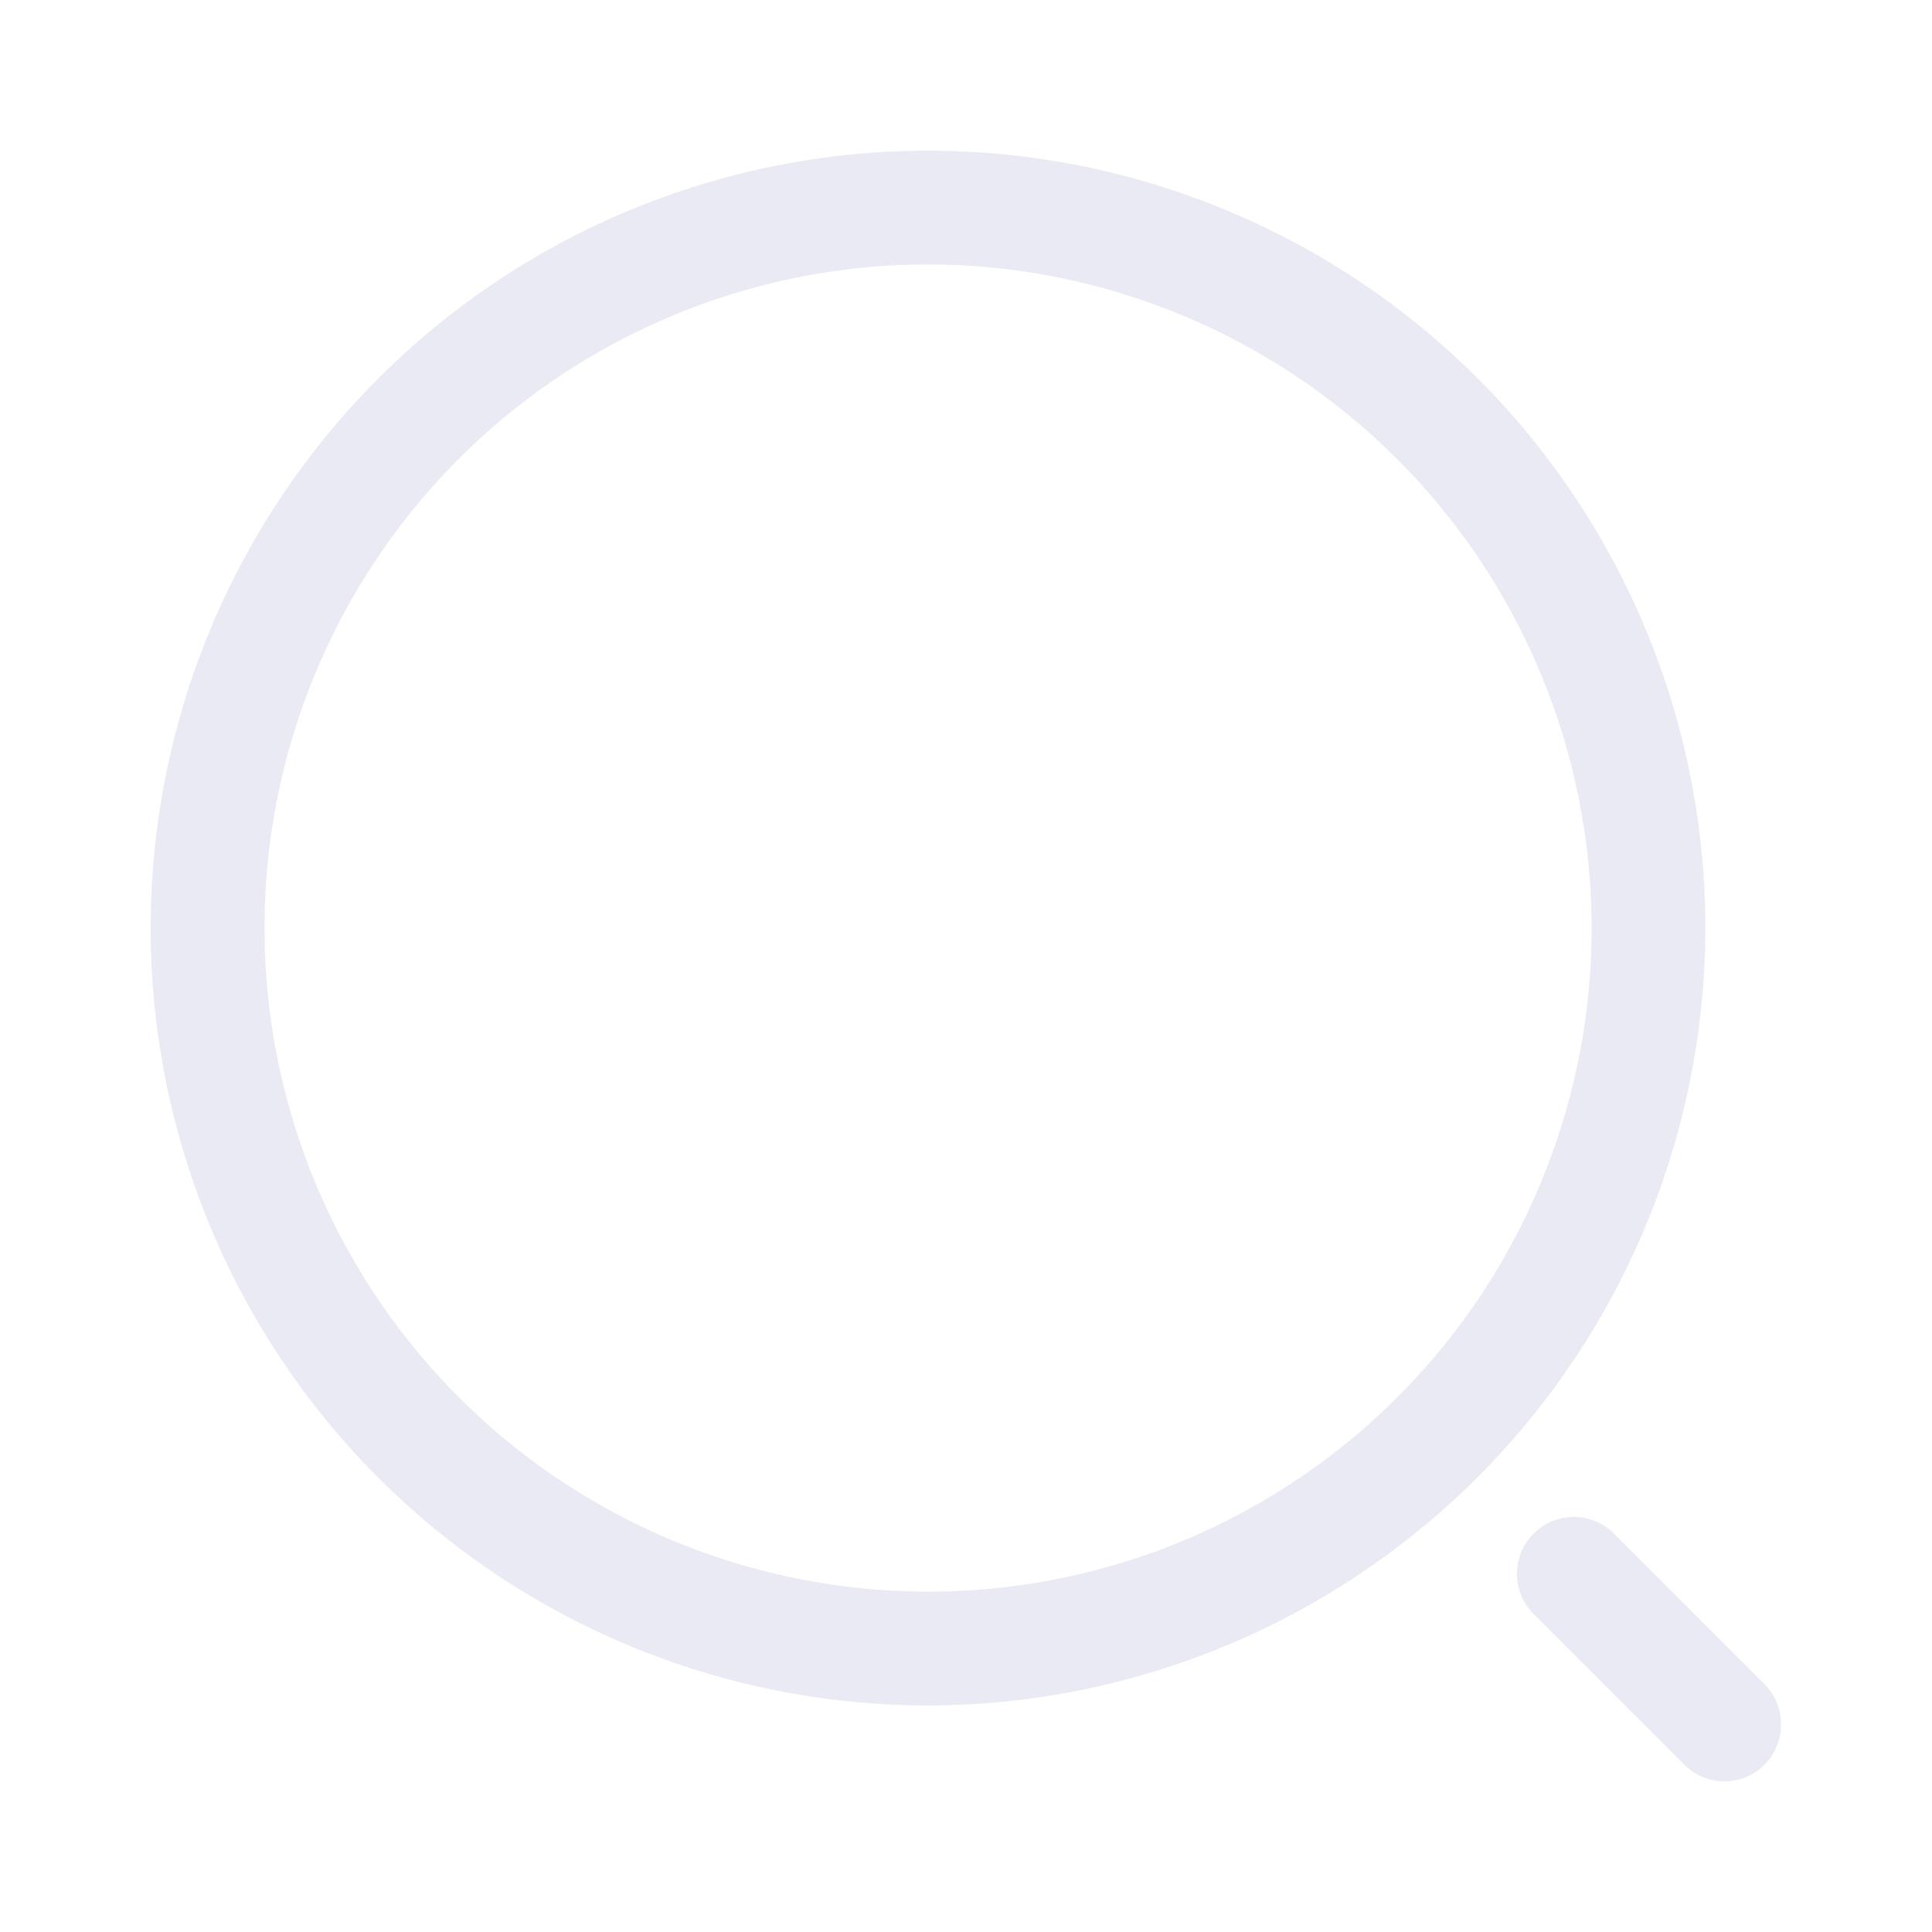 <svg width="24" height="24" viewBox="0 0 24 24" fill="none" xmlns="http://www.w3.org/2000/svg">
<g opacity="0.8" clip-path="url(#clip0_30415_4676)">
<path d="M11.529 21.186C9.619 21.186 7.752 20.619 6.163 19.558C4.575 18.497 3.337 16.989 2.606 15.224C1.875 13.46 1.684 11.518 2.057 9.645C2.429 7.771 3.349 6.051 4.7 4.7C6.05 3.349 7.771 2.43 9.644 2.057C11.518 1.684 13.459 1.876 15.224 2.607C16.989 3.338 18.497 4.576 19.558 6.164C20.619 7.752 21.185 9.619 21.185 11.529C21.181 14.089 20.163 16.543 18.353 18.353C16.543 20.163 14.089 21.182 11.529 21.186V21.186ZM11.529 3.285C9.898 3.285 8.305 3.769 6.949 4.674C5.593 5.58 4.537 6.867 3.913 8.374C3.289 9.88 3.126 11.537 3.444 13.136C3.762 14.736 4.547 16.204 5.7 17.357C6.852 18.51 8.321 19.295 9.92 19.613C11.519 19.932 13.177 19.768 14.683 19.145C16.189 18.521 17.477 17.464 18.383 16.109C19.288 14.753 19.772 13.159 19.772 11.529C19.77 9.343 18.901 7.248 17.355 5.702C15.81 4.157 13.714 3.287 11.529 3.285V3.285Z" fill="#E5E5F1"/>
<path d="M21.421 22.128C21.329 22.128 21.237 22.11 21.151 22.075C21.065 22.039 20.988 21.987 20.922 21.921L19.038 20.037C18.911 19.903 18.841 19.725 18.844 19.541C18.846 19.357 18.92 19.181 19.051 19.051C19.181 18.92 19.357 18.846 19.541 18.844C19.725 18.841 19.903 18.911 20.037 19.038L21.921 20.922C22.052 21.055 22.125 21.235 22.125 21.421C22.125 21.608 22.052 21.788 21.921 21.921C21.855 21.987 21.777 22.039 21.692 22.075C21.606 22.11 21.514 22.128 21.421 22.128V22.128Z" fill="#E5E5F1"/>
</g>
<defs>
<clipPath id="clip0_30415_4676">
<rect width="24" height="24" fill="white"/>
</clipPath>
</defs>
</svg>
